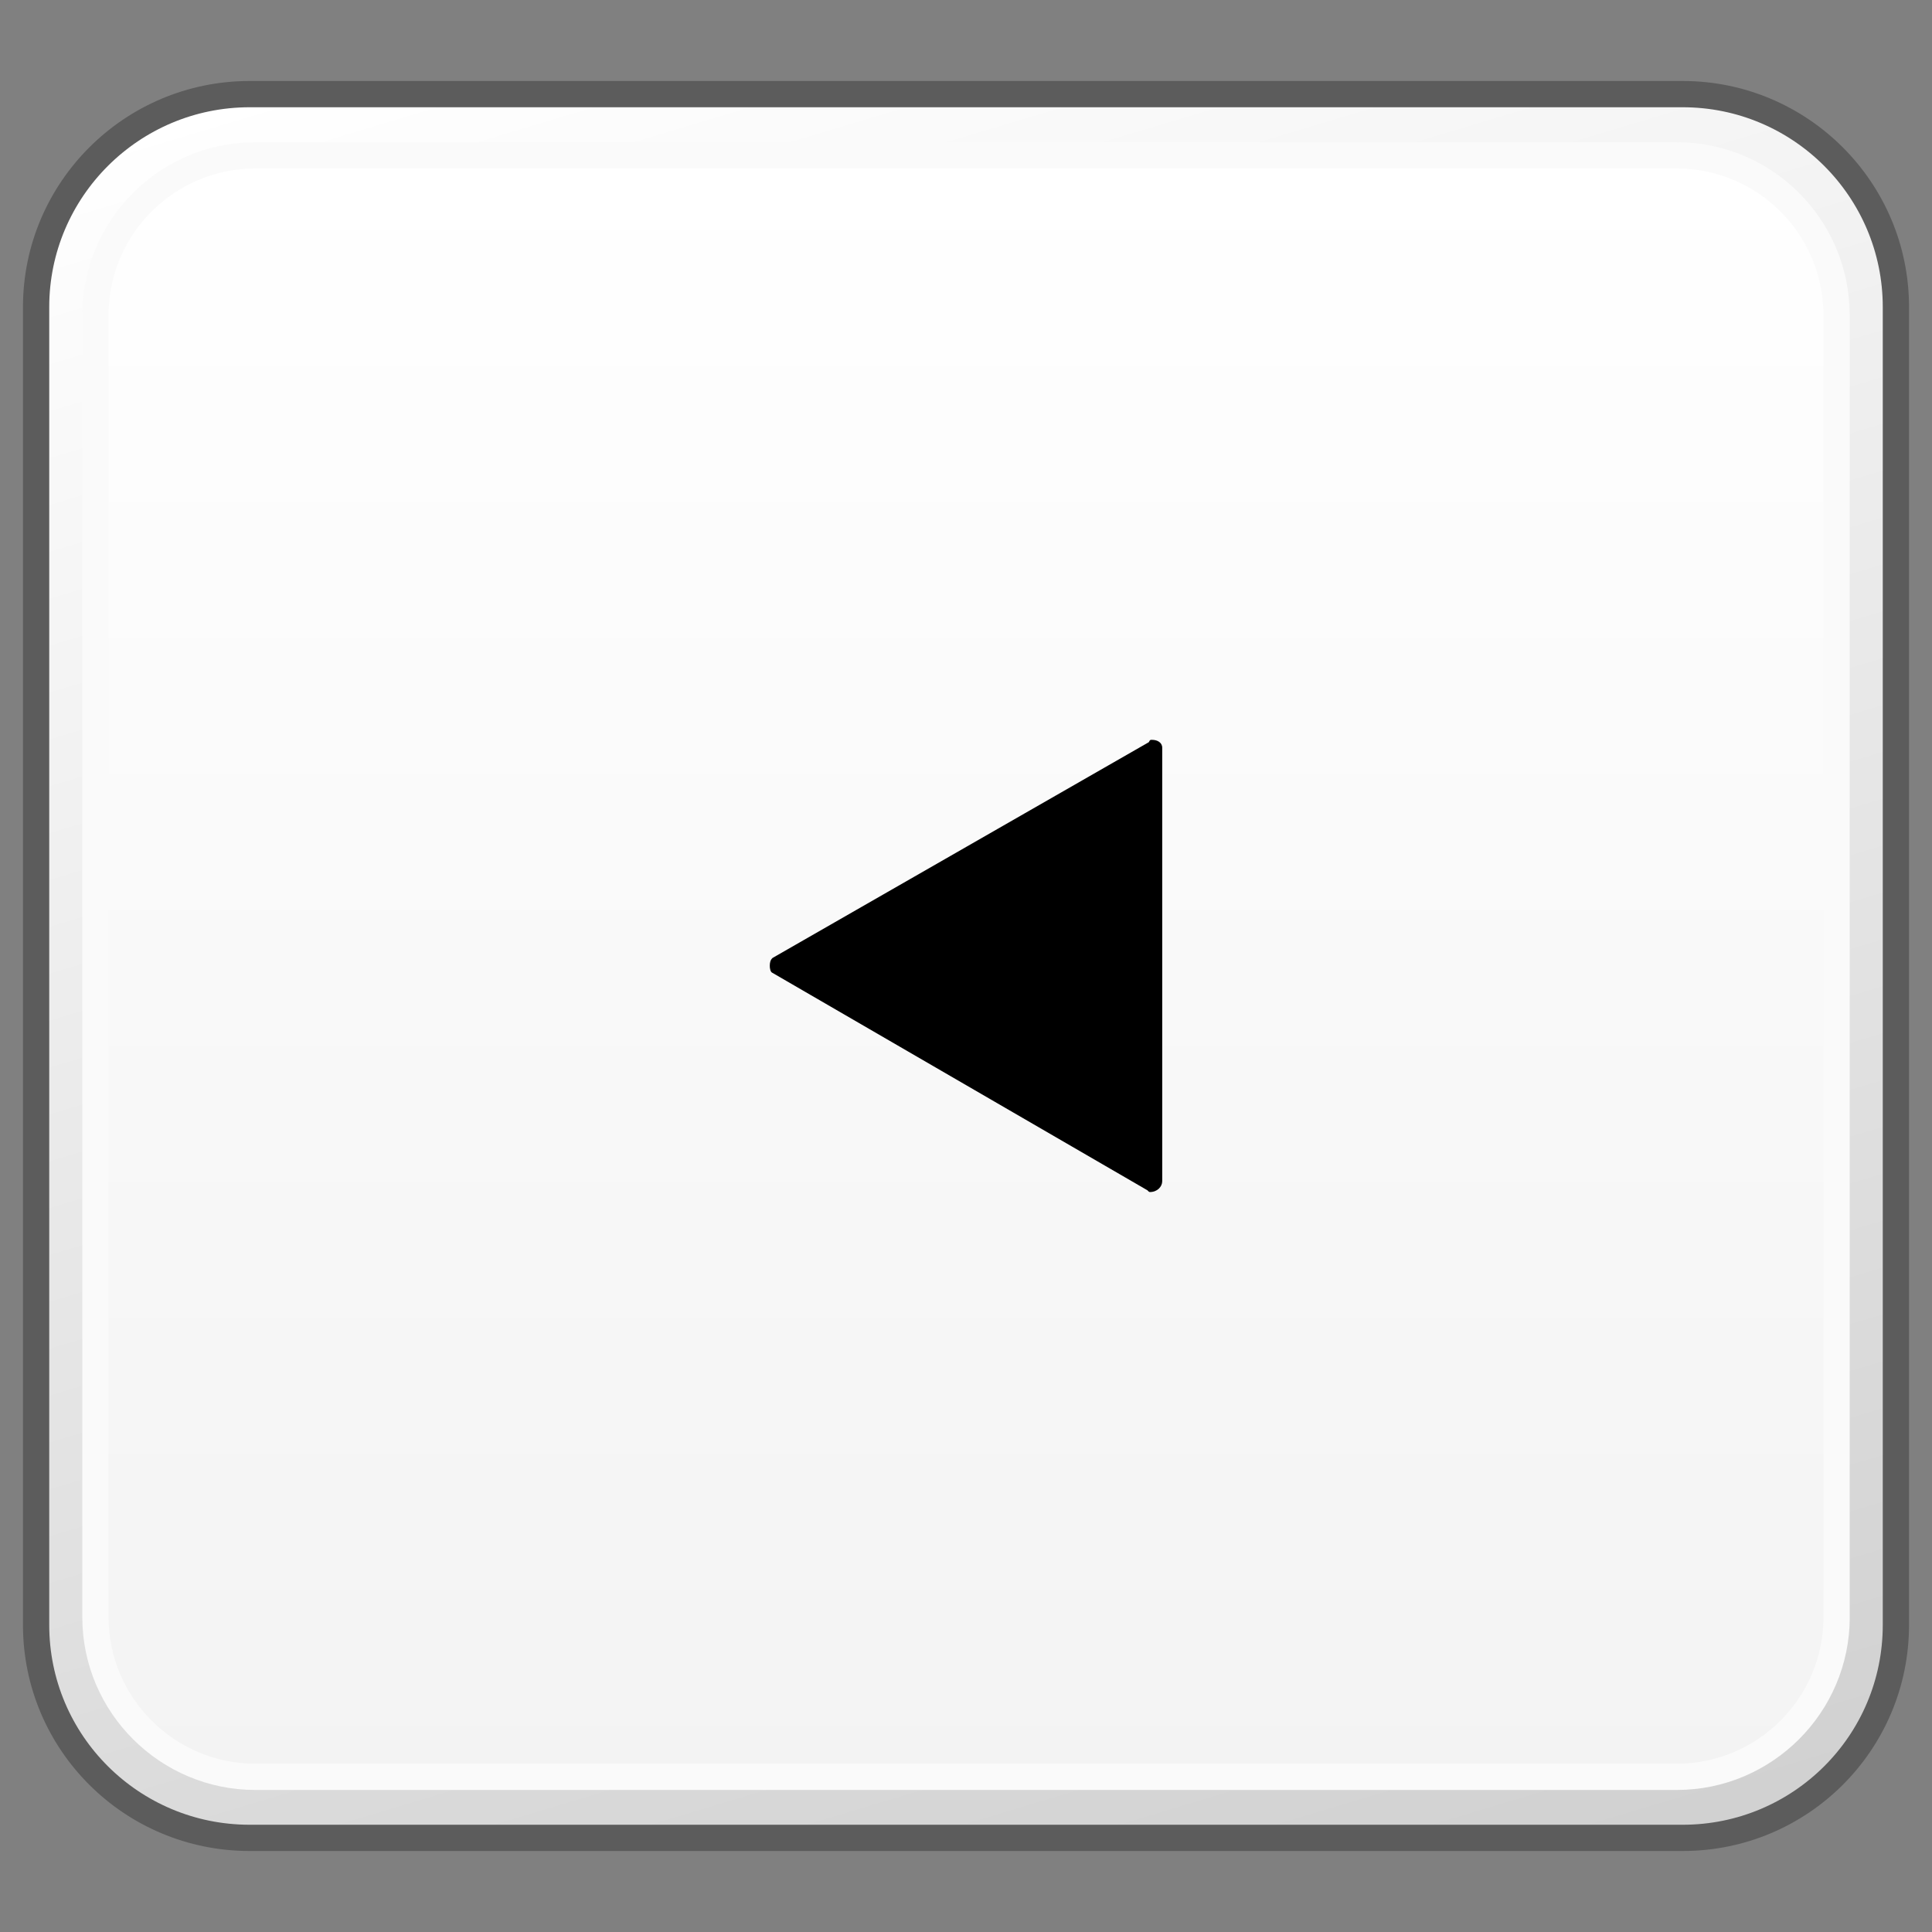 <?xml version="1.0" encoding="utf-8"?>
<!-- Generator: Adobe Illustrator 16.0.4, SVG Export Plug-In . SVG Version: 6.00 Build 0)  -->
<!DOCTYPE svg PUBLIC "-//W3C//DTD SVG 1.1//EN" "http://www.w3.org/Graphics/SVG/1.1/DTD/svg11.dtd">
<svg version="1.1" id="Layer_1" xmlns="http://www.w3.org/2000/svg" xmlns:xlink="http://www.w3.org/1999/xlink" x="0px" y="0px"
	 width="32px" height="32px" viewBox="0 0 32 32" enable-background="new 0 0 32 32" xml:space="preserve">
<rect x="0" y="0" width="32" height="32" fill="#808080" stroke="none"/>
<g id="Layer_3" display="none">
</g>
<g id="Layer_2">
	<g display="none">
		<g display="inline">
			<g>
				<defs>
					<path id="SVGID_1_" d="M-23.183-27.799c-2.331,0-4.22,1.889-4.22,4.223v15.16c0,2.322,1.889,4.215,4.22,4.215h22.365
						c2.331,0,4.221-1.893,4.221-4.215v-15.16c0-2.334-1.89-4.223-4.221-4.223H-23.183z"/>
				</defs>
				<clipPath id="SVGID_2_">
					<use xlink:href="#SVGID_1_"  overflow="visible"/>
				</clipPath>
				
					<linearGradient id="SVGID_3_" gradientUnits="userSpaceOnUse" x1="-486.631" y1="724.832" x2="-484.425" y2="724.832" gradientTransform="matrix(4.397 14.383 -14.383 4.397 12548.168 3779.89)">
					<stop  offset="0" style="stop-color:#FFFFFF"/>
					<stop  offset="1" style="stop-color:#D0CFD0"/>
				</linearGradient>
				<polygon clip-path="url(#SVGID_2_)" fill="url(#SVGID_3_)" points="-0.548,-38.129 10,-6.219 -24.181,6.129 -34,-25.779 				"/>
			</g>
		</g>
	</g>
	<g display="none">
		<g display="inline">
			<g>
				<defs>
					<path id="SVGID_4_" d="M8.817-27.799c-2.331,0-4.22,1.889-4.22,4.223v15.16c0,2.322,1.889,4.215,4.22,4.215h22.365
						c2.332,0,4.221-1.893,4.221-4.215v-15.16c0-2.334-1.889-4.223-4.221-4.223H8.817z"/>
				</defs>
				<clipPath id="SVGID_5_">
					<use xlink:href="#SVGID_4_"  overflow="visible"/>
				</clipPath>
				
					<linearGradient id="SVGID_6_" gradientUnits="userSpaceOnUse" x1="-486.008" y1="722.797" x2="-483.803" y2="722.797" gradientTransform="matrix(4.397 14.383 -14.383 4.397 12548.168 3779.89)">
					<stop  offset="0" style="stop-color:#FFFFFF"/>
					<stop  offset="1" style="stop-color:#D0CFD0"/>
				</linearGradient>
				<polygon clip-path="url(#SVGID_5_)" fill="url(#SVGID_6_)" points="31.452,-38.129 42,-6.219 7.819,6.129 -2,-25.779 				"/>
			</g>
		</g>
	</g>
	<g display="none">
		<g display="inline">
			<g>
				<defs>
					<path id="SVGID_7_" d="M40.816-27.799c-2.33,0-4.219,1.889-4.219,4.223v15.16c0,2.322,1.889,4.215,4.219,4.215h22.365
						c2.332,0,4.221-1.893,4.221-4.215v-15.16c0-2.334-1.889-4.223-4.221-4.223H40.816z"/>
				</defs>
				<clipPath id="SVGID_8_">
					<use xlink:href="#SVGID_7_"  overflow="visible"/>
				</clipPath>
				
					<linearGradient id="SVGID_9_" gradientUnits="userSpaceOnUse" x1="-485.386" y1="720.763" x2="-483.181" y2="720.763" gradientTransform="matrix(4.397 14.383 -14.383 4.397 12548.168 3779.89)">
					<stop  offset="0" style="stop-color:#FFFFFF"/>
					<stop  offset="1" style="stop-color:#D0CFD0"/>
				</linearGradient>
				<polygon clip-path="url(#SVGID_8_)" fill="url(#SVGID_9_)" points="63.452,-38.129 74,-6.219 39.818,6.129 30,-25.779 				"/>
			</g>
		</g>
	</g>
</g>
<g id="Layer_1_1_">
	<g>
		<g>
			<g>
				<g>
					<defs>
						<path id="SVGID_10_" d="M4.135,1.559c-1.953,0-3.533,1.582-3.533,3.527v21.828c0,1.951,1.58,3.527,3.533,3.527h23.734
							c1.951,0,3.531-1.576,3.531-3.527V5.086c0-1.945-1.58-3.527-3.531-3.527H4.135z"/>
					</defs>
					<clipPath id="SVGID_11_">
						<use xlink:href="#SVGID_10_"  overflow="visible"/>
					</clipPath>
					
						<linearGradient id="SVGID_12_" gradientUnits="userSpaceOnUse" x1="-509.729" y1="730.479" x2="-507.989" y2="730.479" gradientTransform="matrix(5.861 19.169 -19.169 5.861 17000.82 5489.294)">
						<stop  offset="0" style="stop-color:#FFFFFF"/>
						<stop  offset="1" style="stop-color:#D0D0D0"/>
					</linearGradient>
					<polygon clip-path="url(#SVGID_11_)" fill="url(#SVGID_12_)" points="28.771,-7.037 39.494,27.973 3.232,39.039 -7.488,4.027 
											"/>
				</g>
			</g>
			<path fill="none" stroke="#5C5C5C" stroke-width="0.435" stroke-linejoin="round" d="M31.402,26.914
				c0,1.953-1.582,3.527-3.531,3.527H4.135c-1.951,0-3.537-1.574-3.537-3.527V5.086c0-1.945,1.586-3.527,3.537-3.527h23.736
				c1.949,0,3.531,1.582,3.531,3.527V26.914z"/>
			<g>
				<g>
					<defs>
						<path id="SVGID_13_" d="M4.23,2.57c-1.459,0-2.646,1.188-2.646,2.648v21.568c0,1.455,1.188,2.641,2.646,2.641h23.542
							c1.463,0,2.647-1.186,2.647-2.641V5.219c0-1.461-1.187-2.648-2.647-2.648L4.23,2.57L4.23,2.57z"/>
					</defs>
					<clipPath id="SVGID_14_">
						<use xlink:href="#SVGID_13_"  overflow="visible"/>
					</clipPath>
					
						<linearGradient id="SVGID_15_" gradientUnits="userSpaceOnUse" x1="-499.488" y1="700.072" x2="-497.749" y2="700.072" gradientTransform="matrix(0 15.444 -15.444 0 10828.127 7716.809)">
						<stop  offset="0" style="stop-color:#FFFFFF"/>
						<stop  offset="1" style="stop-color:#F3F3F3"/>
					</linearGradient>
					<rect x="1.584" y="2.57" clip-path="url(#SVGID_14_)" fill="url(#SVGID_15_)" width="28.836" height="26.857"/>
				</g>
			</g>
			<path fill="none" stroke="#FAFAFA" stroke-width="0.435" stroke-linejoin="round" d="M30.42,26.787
				c0,1.455-1.189,2.643-2.648,2.643H4.229c-1.457,0-2.648-1.188-2.648-2.643V5.219c0-1.463,1.191-2.646,2.648-2.646h23.542
				c1.459,0,2.648,1.184,2.648,2.646V26.787z"/>
		</g>
		<path d="M19.25,19.564v-7.179c0-0.086-0.08-0.131-0.169-0.131c-0.033,0-0.033,0-0.053,0.039l-6.231,3.573
			c-0.038,0.033-0.047,0.08-0.047,0.131c0,0.041,0.009,0.105,0.047,0.118l6.208,3.6c0.023,0.029,0.04,0.029,0.04,0.029
			C19.17,19.744,19.25,19.654,19.25,19.564"/>
	</g>
</g>
<g id="Language_specific">
</g>
<g id="Layer_5">
</g>
</svg>
